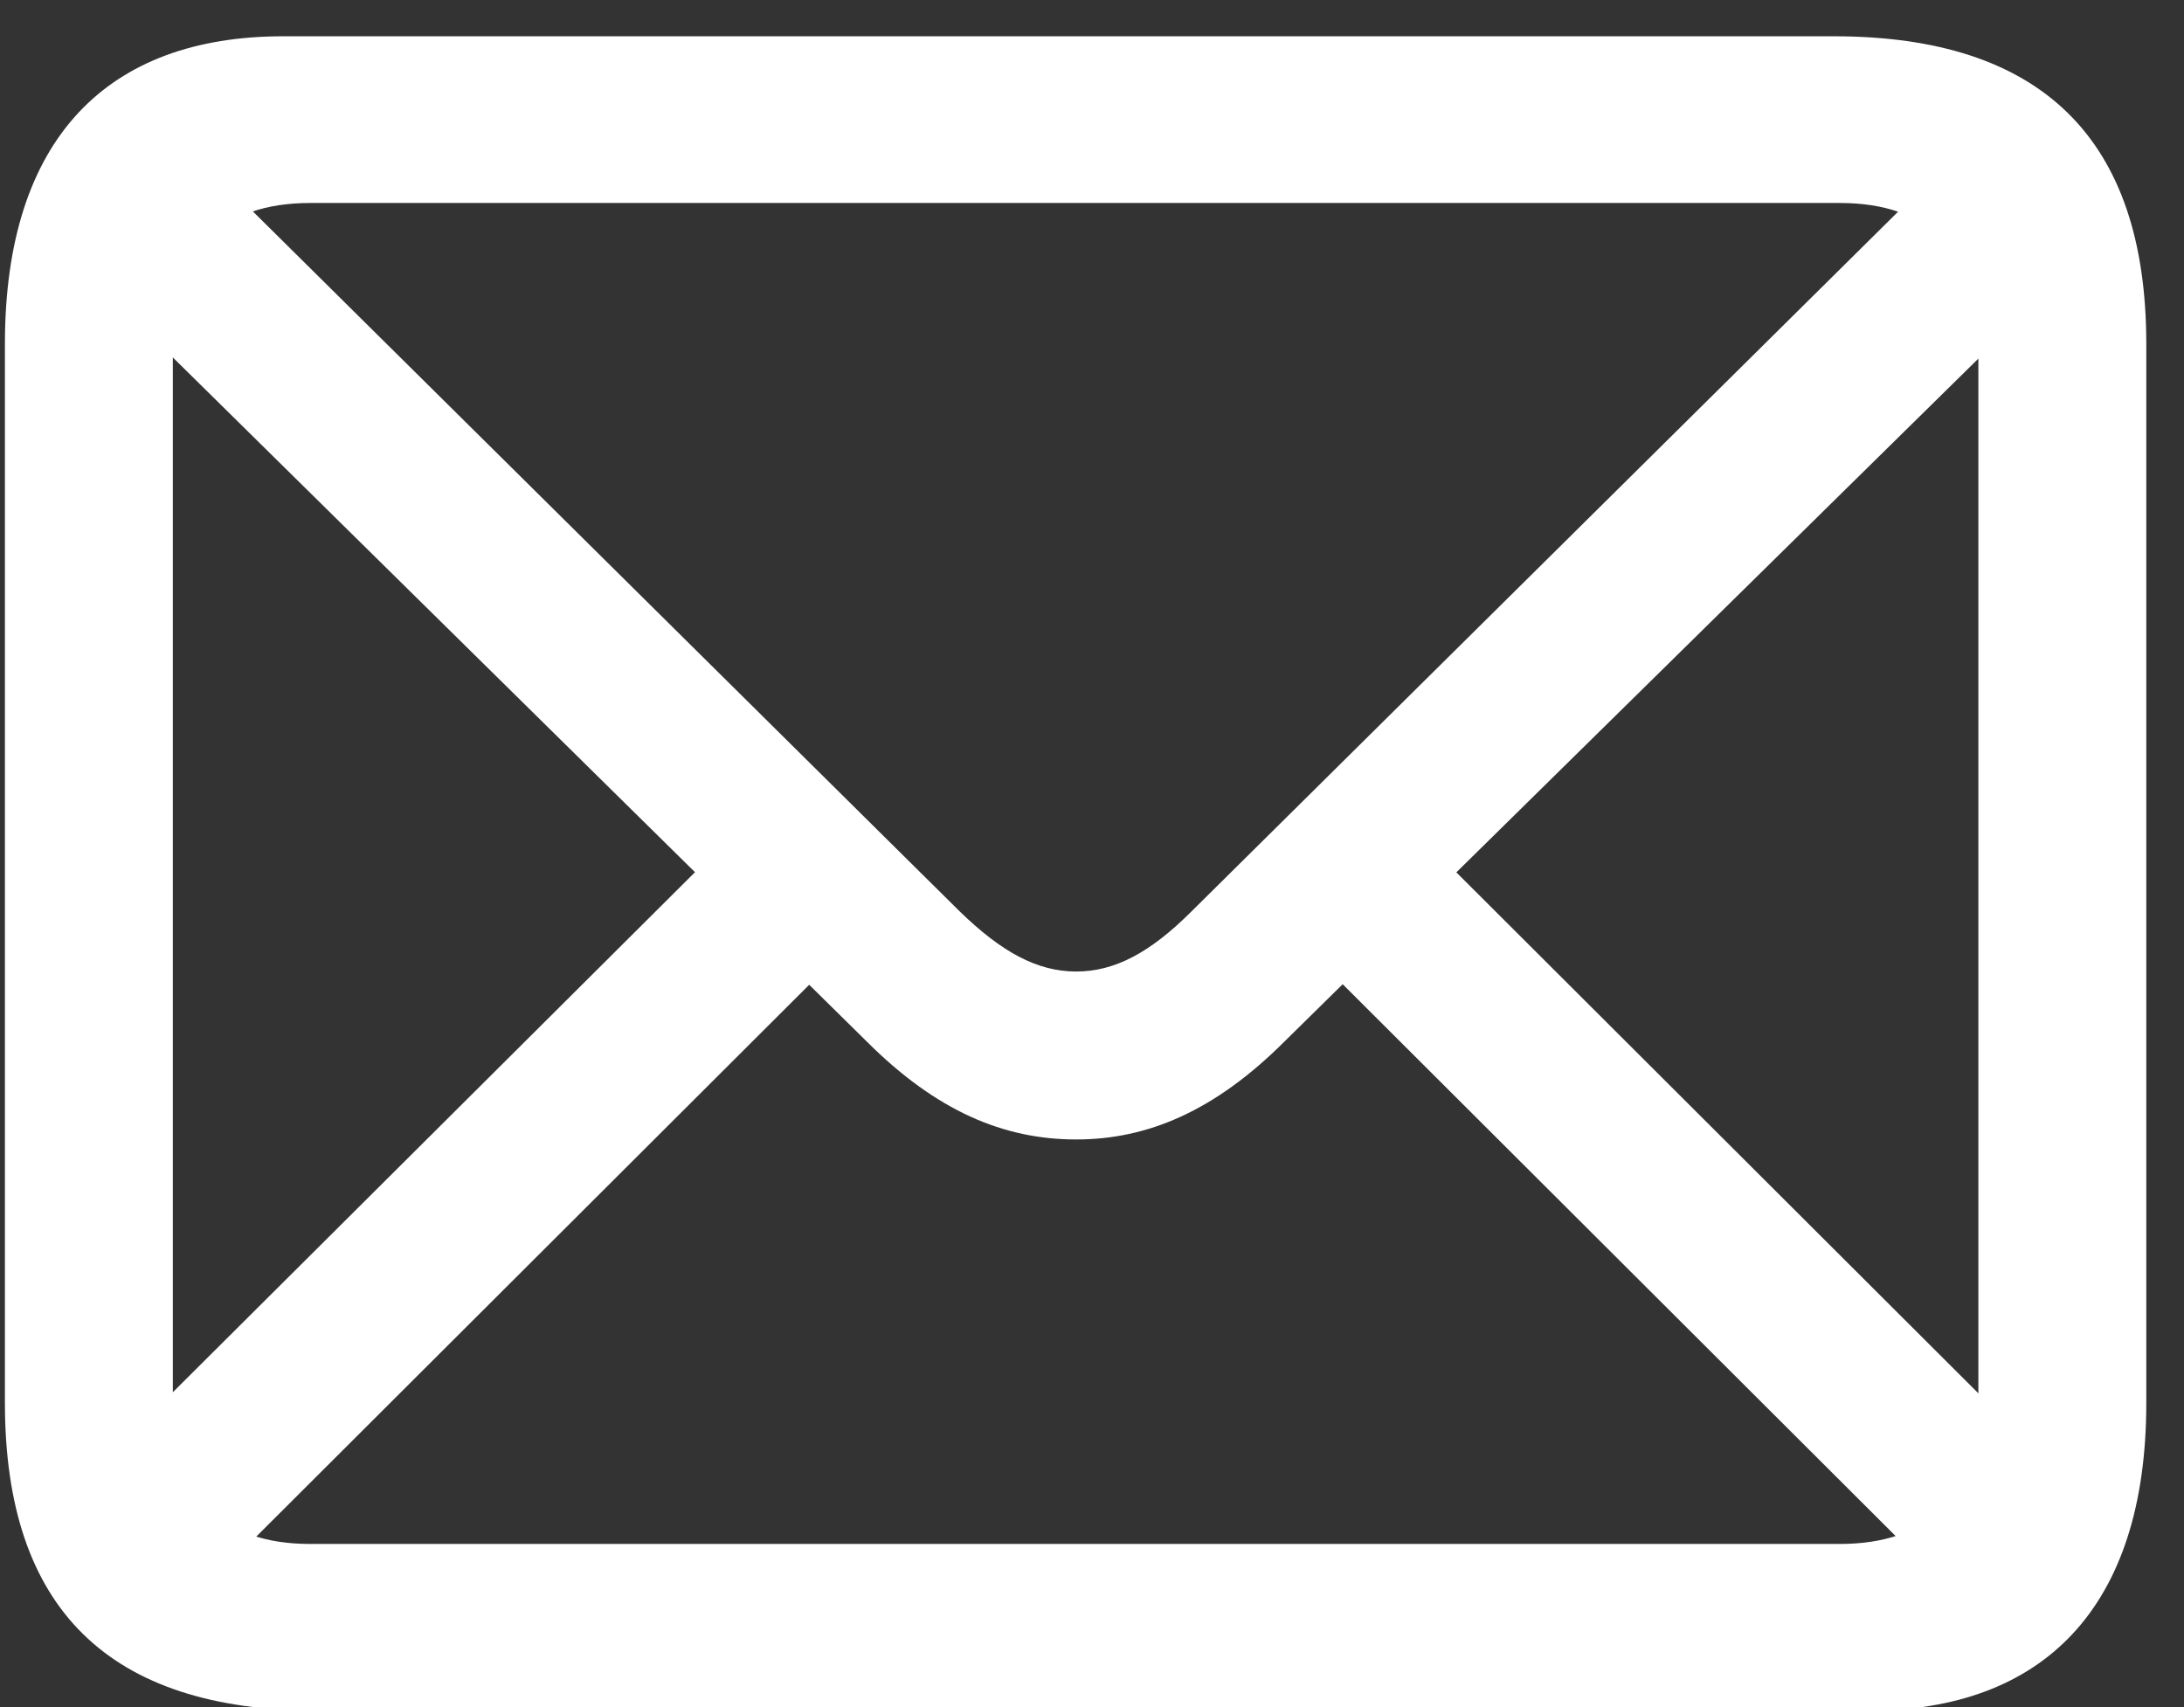 <?xml version="1.0" encoding="UTF-8"?>
<!-- Generated by Pixelmator Pro 3.2.3 -->
<svg width="87" height="68" viewBox="0 0 87 68" xmlns="http://www.w3.org/2000/svg" xmlns:xlink="http://www.w3.org/1999/xlink">
    <rect x="0" y="0" width="87" height="68" fill="#333333" stroke="none"/>
    <path id="Path-copy" fill="#ffffff" stroke="none" d="M 12.647 68.145 L 74.414 68.145 C 81.348 68.145 85.498 64.092 85.498 55.889 L 85.498 13.701 C 85.498 5.498 81.299 1.445 73.047 1.445 L 11.28 1.445 C 4.297 1.445 0.196 5.498 0.196 13.701 L 0.196 55.889 C 0.196 64.092 4.346 68.145 12.647 68.145 Z M 12.354 61.504 C 8.838 61.504 6.885 59.6 6.885 55.889 L 6.885 13.652 C 6.885 9.99 8.838 8.086 12.354 8.086 L 73.291 8.086 C 76.807 8.086 78.809 9.99 78.809 13.701 L 78.809 55.938 C 78.809 59.6 76.807 61.504 73.291 61.504 Z M 42.871 45.391 C 45.703 45.391 48.389 44.268 51.172 41.484 L 82.032 11.113 L 77.49 6.572 L 47.461 36.309 C 45.801 37.969 44.385 38.701 42.871 38.701 C 41.309 38.701 39.893 37.92 38.233 36.309 L 8.008 6.377 L 3.516 10.918 L 34.522 41.484 C 37.305 44.268 39.99 45.391 42.871 45.391 Z M 4.053 58.281 L 8.594 62.822 L 32.813 38.652 L 28.272 34.16 Z M 77.149 62.822 L 81.641 58.33 L 57.422 34.16 L 52.93 38.652 Z"/>
</svg>
